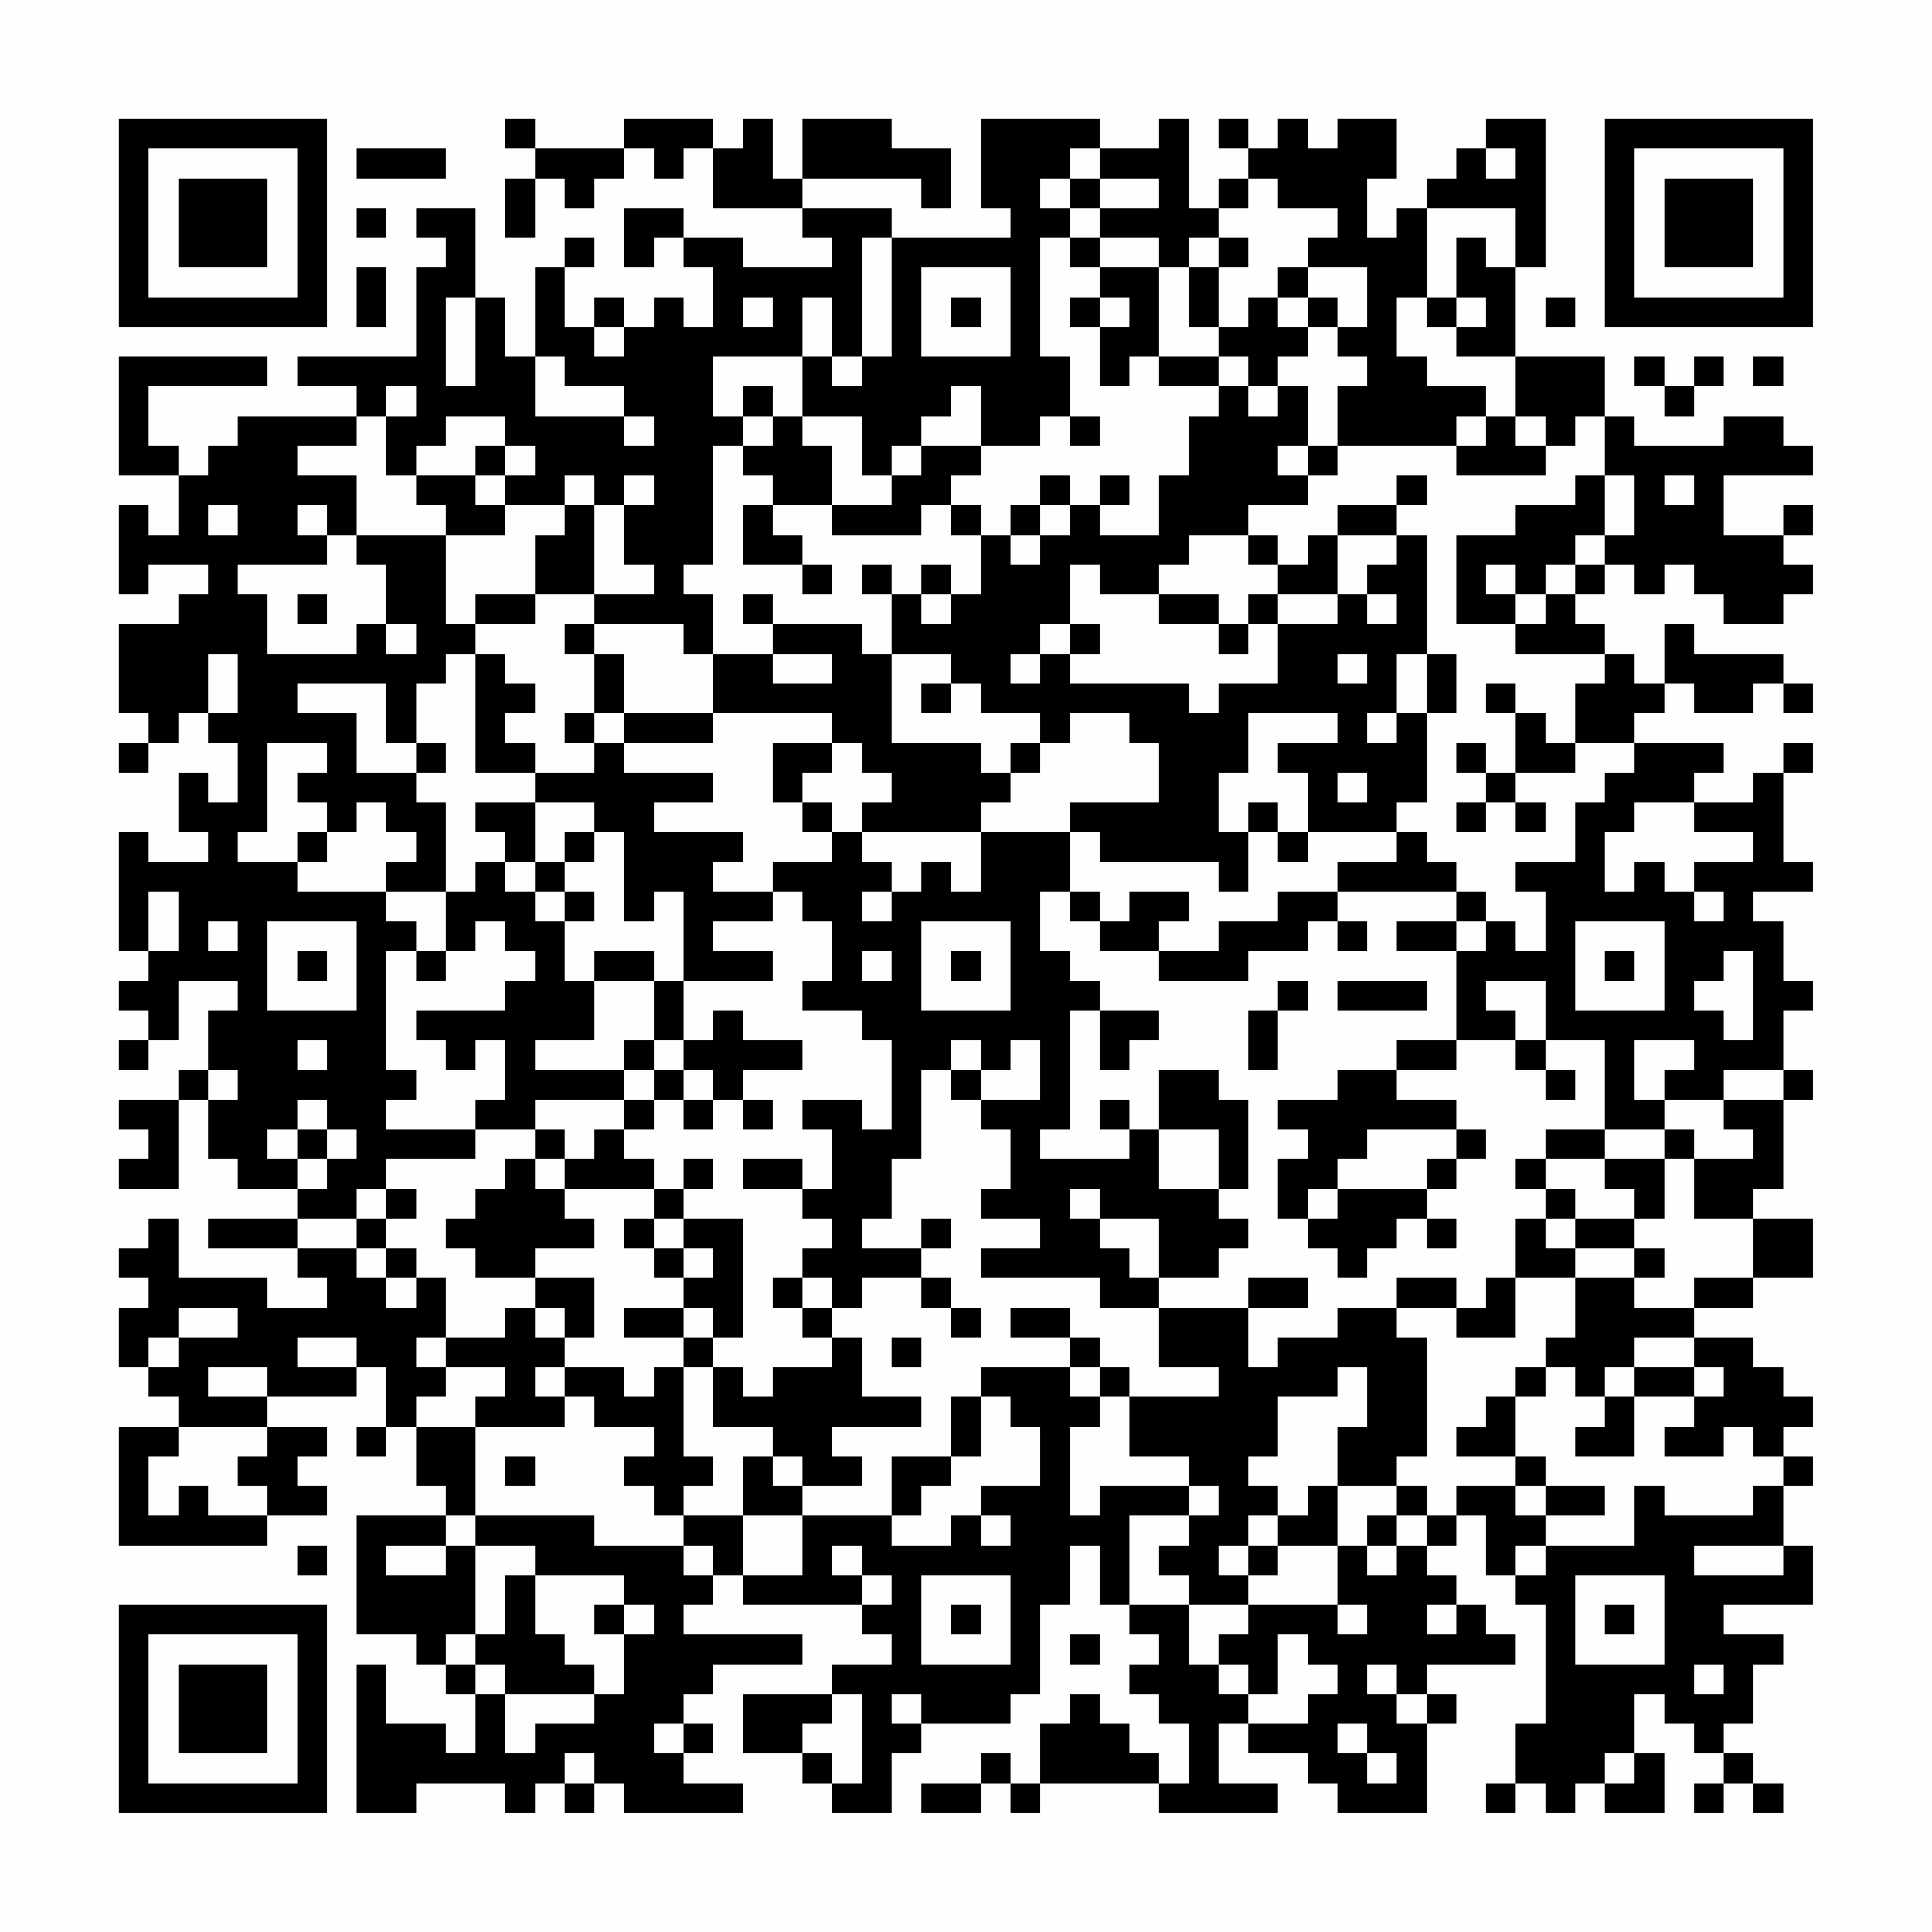 <?xml version="1.0" encoding="UTF-8"?>
<svg xmlns="http://www.w3.org/2000/svg" version="1.1" width="300" height="300" viewBox="0 0 300 300"><rect x="0" y="0" width="300" height="300" fill="#fefefe"/><g transform="scale(4.615)"><g transform="translate(4,4)"><path fill-rule="evenodd" d="M13 0L13 1L14 1L14 2L13 2L13 4L14 4L14 2L15 2L15 3L16 3L16 2L17 2L17 1L18 1L18 2L19 2L19 1L20 1L20 3L23 3L23 4L24 4L24 5L21 5L21 4L19 4L19 3L17 3L17 5L18 5L18 4L19 4L19 5L20 5L20 7L19 7L19 6L18 6L18 7L17 7L17 6L16 6L16 7L15 7L15 5L16 5L16 4L15 4L15 5L14 5L14 8L13 8L13 6L12 6L12 3L10 3L10 4L11 4L11 5L10 5L10 8L6 8L6 9L8 9L8 10L4 10L4 11L3 11L3 12L2 12L2 11L1 11L1 9L5 9L5 8L0 8L0 12L2 12L2 14L1 14L1 13L0 13L0 16L1 16L1 15L3 15L3 16L2 16L2 17L0 17L0 20L1 20L1 21L0 21L0 22L1 22L1 21L2 21L2 20L3 20L3 21L4 21L4 23L3 23L3 22L2 22L2 24L3 24L3 25L1 25L1 24L0 24L0 28L1 28L1 29L0 29L0 30L1 30L1 31L0 31L0 32L1 32L1 31L2 31L2 29L4 29L4 30L3 30L3 32L2 32L2 33L0 33L0 34L1 34L1 35L0 35L0 36L2 36L2 33L3 33L3 35L4 35L4 36L6 36L6 37L3 37L3 38L6 38L6 39L7 39L7 40L5 40L5 39L2 39L2 37L1 37L1 38L0 38L0 39L1 39L1 40L0 40L0 42L1 42L1 43L2 43L2 44L0 44L0 48L5 48L5 47L7 47L7 46L6 46L6 45L7 45L7 44L5 44L5 43L8 43L8 42L9 42L9 44L8 44L8 45L9 45L9 44L10 44L10 46L11 46L11 47L8 47L8 51L10 51L10 52L11 52L11 53L12 53L12 55L11 55L11 54L9 54L9 52L8 52L8 57L10 57L10 56L13 56L13 57L14 57L14 56L15 56L15 57L16 57L16 56L17 56L17 57L21 57L21 56L19 56L19 55L20 55L20 54L19 54L19 53L20 53L20 52L23 52L23 51L19 51L19 50L20 50L20 49L21 49L21 50L25 50L25 51L26 51L26 52L24 52L24 53L21 53L21 55L23 55L23 56L24 56L24 57L26 57L26 55L27 55L27 54L30 54L30 53L31 53L31 50L32 50L32 48L33 48L33 50L34 50L34 51L35 51L35 52L34 52L34 53L35 53L35 54L36 54L36 56L35 56L35 55L34 55L34 54L33 54L33 53L32 53L32 54L31 54L31 56L30 56L30 55L29 55L29 56L27 56L27 57L29 57L29 56L30 56L30 57L31 57L31 56L35 56L35 57L39 57L39 56L37 56L37 54L38 54L38 55L40 55L40 56L41 56L41 57L44 57L44 54L45 54L45 53L44 53L44 52L47 52L47 51L46 51L46 50L45 50L45 49L44 49L44 48L45 48L45 47L46 47L46 49L47 49L47 50L48 50L48 54L47 54L47 56L46 56L46 57L47 57L47 56L48 56L48 57L49 57L49 56L50 56L50 57L52 57L52 55L51 55L51 53L52 53L52 54L53 54L53 55L54 55L54 56L53 56L53 57L54 57L54 56L55 56L55 57L56 57L56 56L55 56L55 55L54 55L54 54L55 54L55 52L56 52L56 51L54 51L54 50L57 50L57 48L56 48L56 46L57 46L57 45L56 45L56 44L57 44L57 43L56 43L56 42L55 42L55 41L53 41L53 40L55 40L55 39L57 39L57 37L55 37L55 36L56 36L56 33L57 33L57 32L56 32L56 30L57 30L57 29L56 29L56 27L55 27L55 26L57 26L57 25L56 25L56 22L57 22L57 21L56 21L56 22L55 22L55 23L53 23L53 22L54 22L54 21L51 21L51 20L52 20L52 19L53 19L53 20L55 20L55 19L56 19L56 20L57 20L57 19L56 19L56 18L53 18L53 17L52 17L52 19L51 19L51 18L50 18L50 17L49 17L49 16L50 16L50 15L51 15L51 16L52 16L52 15L53 15L53 16L54 16L54 17L56 17L56 16L57 16L57 15L56 15L56 14L57 14L57 13L56 13L56 14L54 14L54 12L57 12L57 11L56 11L56 10L54 10L54 11L51 11L51 10L50 10L50 8L47 8L47 5L48 5L48 0L46 0L46 1L45 1L45 2L44 2L44 3L43 3L43 4L42 4L42 2L43 2L43 0L41 0L41 1L40 1L40 0L39 0L39 1L38 1L38 0L37 0L37 1L38 1L38 2L37 2L37 3L36 3L36 0L35 0L35 1L33 1L33 0L29 0L29 3L30 3L30 4L26 4L26 3L23 3L23 2L27 2L27 3L28 3L28 1L26 1L26 0L23 0L23 2L22 2L22 0L21 0L21 1L20 1L20 0L17 0L17 1L14 1L14 0ZM8 1L8 2L11 2L11 1ZM32 1L32 2L31 2L31 3L32 3L32 4L31 4L31 8L32 8L32 10L31 10L31 11L29 11L29 9L28 9L28 10L27 10L27 11L26 11L26 12L25 12L25 10L23 10L23 8L24 8L24 9L25 9L25 8L26 8L26 4L25 4L25 8L24 8L24 6L23 6L23 8L20 8L20 10L21 10L21 11L20 11L20 15L19 15L19 16L20 16L20 18L19 18L19 17L16 17L16 16L18 16L18 15L17 15L17 13L18 13L18 12L17 12L17 13L16 13L16 12L15 12L15 13L13 13L13 12L14 12L14 11L13 11L13 10L11 10L11 11L10 11L10 12L9 12L9 10L10 10L10 9L9 9L9 10L8 10L8 11L6 11L6 12L8 12L8 14L7 14L7 13L6 13L6 14L7 14L7 15L4 15L4 16L5 16L5 18L8 18L8 17L9 17L9 18L10 18L10 17L9 17L9 15L8 15L8 14L11 14L11 17L12 17L12 18L11 18L11 19L10 19L10 21L9 21L9 19L6 19L6 20L8 20L8 22L10 22L10 23L11 23L11 26L9 26L9 25L10 25L10 24L9 24L9 23L8 23L8 24L7 24L7 23L6 23L6 22L7 22L7 21L5 21L5 24L4 24L4 25L6 25L6 26L9 26L9 27L10 27L10 28L9 28L9 32L10 32L10 33L9 33L9 34L12 34L12 35L9 35L9 36L8 36L8 37L6 37L6 38L8 38L8 39L9 39L9 40L10 40L10 39L11 39L11 41L10 41L10 42L11 42L11 43L10 43L10 44L12 44L12 47L11 47L11 48L9 48L9 49L11 49L11 48L12 48L12 51L11 51L11 52L12 52L12 53L13 53L13 55L14 55L14 54L16 54L16 53L17 53L17 51L18 51L18 50L17 50L17 49L14 49L14 48L12 48L12 47L16 47L16 48L19 48L19 49L20 49L20 48L19 48L19 47L21 47L21 49L23 49L23 47L26 47L26 48L28 48L28 47L29 47L29 48L30 48L30 47L29 47L29 46L31 46L31 44L30 44L30 43L29 43L29 42L32 42L32 43L33 43L33 44L32 44L32 47L33 47L33 46L36 46L36 47L34 47L34 50L36 50L36 52L37 52L37 53L38 53L38 54L40 54L40 53L41 53L41 52L40 52L40 51L39 51L39 53L38 53L38 52L37 52L37 51L38 51L38 50L41 50L41 51L42 51L42 50L41 50L41 48L42 48L42 49L43 49L43 48L44 48L44 47L45 47L45 46L47 46L47 47L48 47L48 48L47 48L47 49L48 49L48 48L51 48L51 46L52 46L52 47L55 47L55 46L56 46L56 45L55 45L55 44L54 44L54 45L52 45L52 44L53 44L53 43L54 43L54 42L53 42L53 41L51 41L51 42L50 42L50 43L49 43L49 42L48 42L48 41L49 41L49 39L51 39L51 40L53 40L53 39L55 39L55 37L53 37L53 35L55 35L55 34L54 34L54 33L56 33L56 32L54 32L54 33L52 33L52 32L53 32L53 31L51 31L51 33L52 33L52 34L50 34L50 31L48 31L48 29L46 29L46 30L47 30L47 31L45 31L45 28L46 28L46 27L47 27L47 28L48 28L48 26L47 26L47 25L49 25L49 23L50 23L50 22L51 22L51 21L49 21L49 19L50 19L50 18L47 18L47 17L48 17L48 16L49 16L49 15L50 15L50 14L51 14L51 12L50 12L50 10L49 10L49 11L48 11L48 10L47 10L47 8L45 8L45 7L46 7L46 6L45 6L45 4L46 4L46 5L47 5L47 3L44 3L44 6L43 6L43 8L44 8L44 9L46 9L46 10L45 10L45 11L41 11L41 9L42 9L42 8L41 8L41 7L42 7L42 5L40 5L40 4L41 4L41 3L39 3L39 2L38 2L38 3L37 3L37 4L36 4L36 5L35 5L35 4L33 4L33 3L35 3L35 2L33 2L33 1ZM46 1L46 2L47 2L47 1ZM32 2L32 3L33 3L33 2ZM8 3L8 4L9 4L9 3ZM32 4L32 5L33 5L33 6L32 6L32 7L33 7L33 9L34 9L34 8L35 8L35 9L37 9L37 10L36 10L36 12L35 12L35 14L33 14L33 13L34 13L34 12L33 12L33 13L32 13L32 12L31 12L31 13L30 13L30 14L29 14L29 13L28 13L28 12L29 12L29 11L27 11L27 12L26 12L26 13L24 13L24 11L23 11L23 10L22 10L22 9L21 9L21 10L22 10L22 11L21 11L21 12L22 12L22 13L21 13L21 15L23 15L23 16L24 16L24 15L23 15L23 14L22 14L22 13L24 13L24 14L27 14L27 13L28 13L28 14L29 14L29 16L28 16L28 15L27 15L27 16L26 16L26 15L25 15L25 16L26 16L26 18L25 18L25 17L22 17L22 16L21 16L21 17L22 17L22 18L20 18L20 20L17 20L17 18L16 18L16 17L15 17L15 18L16 18L16 20L15 20L15 21L16 21L16 22L14 22L14 21L13 21L13 20L14 20L14 19L13 19L13 18L12 18L12 22L14 22L14 23L12 23L12 24L13 24L13 25L12 25L12 26L11 26L11 28L10 28L10 29L11 29L11 28L12 28L12 27L13 27L13 28L14 28L14 29L13 29L13 30L10 30L10 31L11 31L11 32L12 32L12 31L13 31L13 33L12 33L12 34L14 34L14 35L13 35L13 36L12 36L12 37L11 37L11 38L12 38L12 39L14 39L14 40L13 40L13 41L11 41L11 42L13 42L13 43L12 43L12 44L15 44L15 43L16 43L16 44L18 44L18 45L17 45L17 46L18 46L18 47L19 47L19 46L20 46L20 45L19 45L19 42L20 42L20 44L22 44L22 45L21 45L21 47L23 47L23 46L25 46L25 45L24 45L24 44L27 44L27 43L25 43L25 41L24 41L24 40L25 40L25 39L27 39L27 40L28 40L28 41L29 41L29 40L28 40L28 39L27 39L27 38L28 38L28 37L27 37L27 38L25 38L25 37L26 37L26 35L27 35L27 32L28 32L28 33L29 33L29 34L30 34L30 36L29 36L29 37L31 37L31 38L29 38L29 39L33 39L33 40L35 40L35 42L37 42L37 43L34 43L34 42L33 42L33 41L32 41L32 40L30 40L30 41L32 41L32 42L33 42L33 43L34 43L34 45L36 45L36 46L37 46L37 47L36 47L36 48L35 48L35 49L36 49L36 50L38 50L38 49L39 49L39 48L41 48L41 46L43 46L43 47L42 47L42 48L43 48L43 47L44 47L44 46L43 46L43 45L44 45L44 41L43 41L43 40L45 40L45 41L47 41L47 39L49 39L49 38L51 38L51 39L52 39L52 38L51 38L51 37L52 37L52 35L53 35L53 34L52 34L52 35L50 35L50 34L48 34L48 35L47 35L47 36L48 36L48 37L47 37L47 39L46 39L46 40L45 40L45 39L43 39L43 40L41 40L41 41L39 41L39 42L38 42L38 40L40 40L40 39L38 39L38 40L35 40L35 39L37 39L37 38L38 38L38 37L37 37L37 36L38 36L38 33L37 33L37 32L35 32L35 34L34 34L34 33L33 33L33 34L34 34L34 35L31 35L31 34L32 34L32 30L33 30L33 32L34 32L34 31L35 31L35 30L33 30L33 29L32 29L32 28L31 28L31 26L32 26L32 27L33 27L33 28L35 28L35 29L38 29L38 28L40 28L40 27L41 27L41 28L42 28L42 27L41 27L41 26L45 26L45 27L43 27L43 28L45 28L45 27L46 27L46 26L45 26L45 25L44 25L44 24L43 24L43 23L44 23L44 20L45 20L45 18L44 18L44 14L43 14L43 13L44 13L44 12L43 12L43 13L41 13L41 14L40 14L40 15L39 15L39 14L38 14L38 13L40 13L40 12L41 12L41 11L40 11L40 9L39 9L39 8L40 8L40 7L41 7L41 6L40 6L40 5L39 5L39 6L38 6L38 7L37 7L37 5L38 5L38 4L37 4L37 5L36 5L36 7L37 7L37 8L35 8L35 5L33 5L33 4ZM8 5L8 7L9 7L9 5ZM27 5L27 8L30 8L30 5ZM11 6L11 9L12 9L12 6ZM21 6L21 7L22 7L22 6ZM28 6L28 7L29 7L29 6ZM33 6L33 7L34 7L34 6ZM39 6L39 7L40 7L40 6ZM44 6L44 7L45 7L45 6ZM48 6L48 7L49 7L49 6ZM16 7L16 8L17 8L17 7ZM14 8L14 10L17 10L17 11L18 11L18 10L17 10L17 9L15 9L15 8ZM37 8L37 9L38 9L38 10L39 10L39 9L38 9L38 8ZM51 8L51 9L52 9L52 10L53 10L53 9L54 9L54 8L53 8L53 9L52 9L52 8ZM55 8L55 9L56 9L56 8ZM32 10L32 11L33 11L33 10ZM46 10L46 11L45 11L45 12L48 12L48 11L47 11L47 10ZM12 11L12 12L10 12L10 13L11 13L11 14L13 14L13 13L12 13L12 12L13 12L13 11ZM39 11L39 12L40 12L40 11ZM49 12L49 13L47 13L47 14L45 14L45 17L47 17L47 16L48 16L48 15L49 15L49 14L50 14L50 12ZM52 12L52 13L53 13L53 12ZM3 13L3 14L4 14L4 13ZM15 13L15 14L14 14L14 16L12 16L12 17L14 17L14 16L16 16L16 13ZM31 13L31 14L30 14L30 15L31 15L31 14L32 14L32 13ZM36 14L36 15L35 15L35 16L33 16L33 15L32 15L32 17L31 17L31 18L30 18L30 19L31 19L31 18L32 18L32 19L36 19L36 20L37 20L37 19L39 19L39 17L41 17L41 16L42 16L42 17L43 17L43 16L42 16L42 15L43 15L43 14L41 14L41 16L39 16L39 15L38 15L38 14ZM46 15L46 16L47 16L47 15ZM6 16L6 17L7 17L7 16ZM27 16L27 17L28 17L28 16ZM35 16L35 17L37 17L37 18L38 18L38 17L39 17L39 16L38 16L38 17L37 17L37 16ZM32 17L32 18L33 18L33 17ZM3 18L3 20L4 20L4 18ZM22 18L22 19L24 19L24 18ZM26 18L26 21L29 21L29 22L30 22L30 23L29 23L29 24L25 24L25 23L26 23L26 22L25 22L25 21L24 21L24 20L20 20L20 21L17 21L17 20L16 20L16 21L17 21L17 22L20 22L20 23L18 23L18 24L21 24L21 25L20 25L20 26L22 26L22 27L20 27L20 28L22 28L22 29L19 29L19 26L18 26L18 27L17 27L17 24L16 24L16 23L14 23L14 25L13 25L13 26L14 26L14 27L15 27L15 29L16 29L16 31L14 31L14 32L17 32L17 33L14 33L14 34L15 34L15 35L14 35L14 36L15 36L15 37L16 37L16 38L14 38L14 39L16 39L16 41L15 41L15 40L14 40L14 41L15 41L15 42L14 42L14 43L15 43L15 42L17 42L17 43L18 43L18 42L19 42L19 41L20 41L20 42L21 42L21 43L22 43L22 42L24 42L24 41L23 41L23 40L24 40L24 39L23 39L23 38L24 38L24 37L23 37L23 36L24 36L24 34L23 34L23 33L25 33L25 34L26 34L26 31L25 31L25 30L23 30L23 29L24 29L24 27L23 27L23 26L22 26L22 25L24 25L24 24L25 24L25 25L26 25L26 26L25 26L25 27L26 27L26 26L27 26L27 25L28 25L28 26L29 26L29 24L32 24L32 26L33 26L33 27L34 27L34 26L36 26L36 27L35 27L35 28L37 28L37 27L39 27L39 26L41 26L41 25L43 25L43 24L40 24L40 22L39 22L39 21L41 21L41 20L38 20L38 22L37 22L37 24L38 24L38 26L37 26L37 25L33 25L33 24L32 24L32 23L35 23L35 21L34 21L34 20L32 20L32 21L31 21L31 20L29 20L29 19L28 19L28 18ZM41 18L41 19L42 19L42 18ZM43 18L43 20L42 20L42 21L43 21L43 20L44 20L44 18ZM27 19L27 20L28 20L28 19ZM46 19L46 20L47 20L47 22L46 22L46 21L45 21L45 22L46 22L46 23L45 23L45 24L46 24L46 23L47 23L47 24L48 24L48 23L47 23L47 22L49 22L49 21L48 21L48 20L47 20L47 19ZM10 21L10 22L11 22L11 21ZM22 21L22 23L23 23L23 24L24 24L24 23L23 23L23 22L24 22L24 21ZM30 21L30 22L31 22L31 21ZM41 22L41 23L42 23L42 22ZM38 23L38 24L39 24L39 25L40 25L40 24L39 24L39 23ZM51 23L51 24L50 24L50 26L51 26L51 25L52 25L52 26L53 26L53 27L54 27L54 26L53 26L53 25L55 25L55 24L53 24L53 23ZM6 24L6 25L7 25L7 24ZM15 24L15 25L14 25L14 26L15 26L15 27L16 27L16 26L15 26L15 25L16 25L16 24ZM1 26L1 28L2 28L2 26ZM3 27L3 28L4 28L4 27ZM5 27L5 30L8 30L8 27ZM27 27L27 30L30 30L30 27ZM49 27L49 30L52 30L52 27ZM6 28L6 29L7 29L7 28ZM16 28L16 29L18 29L18 31L17 31L17 32L18 32L18 33L17 33L17 34L16 34L16 35L15 35L15 36L18 36L18 37L17 37L17 38L18 38L18 39L19 39L19 40L17 40L17 41L19 41L19 40L20 40L20 41L21 41L21 37L19 37L19 36L20 36L20 35L19 35L19 36L18 36L18 35L17 35L17 34L18 34L18 33L19 33L19 34L20 34L20 33L21 33L21 34L22 34L22 33L21 33L21 32L23 32L23 31L21 31L21 30L20 30L20 31L19 31L19 29L18 29L18 28ZM25 28L25 29L26 29L26 28ZM28 28L28 29L29 29L29 28ZM50 28L50 29L51 29L51 28ZM54 28L54 29L53 29L53 30L54 30L54 31L55 31L55 28ZM39 29L39 30L38 30L38 32L39 32L39 30L40 30L40 29ZM41 29L41 30L44 30L44 29ZM6 31L6 32L7 32L7 31ZM18 31L18 32L19 32L19 33L20 33L20 32L19 32L19 31ZM28 31L28 32L29 32L29 33L31 33L31 31L30 31L30 32L29 32L29 31ZM43 31L43 32L41 32L41 33L39 33L39 34L40 34L40 35L39 35L39 37L40 37L40 38L41 38L41 39L42 39L42 38L43 38L43 37L44 37L44 38L45 38L45 37L44 37L44 36L45 36L45 35L46 35L46 34L45 34L45 33L43 33L43 32L45 32L45 31ZM47 31L47 32L48 32L48 33L49 33L49 32L48 32L48 31ZM3 32L3 33L4 33L4 32ZM6 33L6 34L5 34L5 35L6 35L6 36L7 36L7 35L8 35L8 34L7 34L7 33ZM6 34L6 35L7 35L7 34ZM35 34L35 36L37 36L37 34ZM42 34L42 35L41 35L41 36L40 36L40 37L41 37L41 36L44 36L44 35L45 35L45 34ZM21 35L21 36L23 36L23 35ZM48 35L48 36L49 36L49 37L48 37L48 38L49 38L49 37L51 37L51 36L50 36L50 35ZM9 36L9 37L8 37L8 38L9 38L9 39L10 39L10 38L9 38L9 37L10 37L10 36ZM32 36L32 37L33 37L33 38L34 38L34 39L35 39L35 37L33 37L33 36ZM18 37L18 38L19 38L19 39L20 39L20 38L19 38L19 37ZM22 39L22 40L23 40L23 39ZM2 40L2 41L1 41L1 42L2 42L2 41L4 41L4 40ZM6 41L6 42L8 42L8 41ZM26 41L26 42L27 42L27 41ZM3 42L3 43L5 43L5 42ZM41 42L41 43L39 43L39 45L38 45L38 46L39 46L39 47L38 47L38 48L37 48L37 49L38 49L38 48L39 48L39 47L40 47L40 46L41 46L41 44L42 44L42 42ZM47 42L47 43L46 43L46 44L45 44L45 45L47 45L47 46L48 46L48 47L50 47L50 46L48 46L48 45L47 45L47 43L48 43L48 42ZM51 42L51 43L50 43L50 44L49 44L49 45L51 45L51 43L53 43L53 42ZM28 43L28 45L26 45L26 47L27 47L27 46L28 46L28 45L29 45L29 43ZM2 44L2 45L1 45L1 47L2 47L2 46L3 46L3 47L5 47L5 46L4 46L4 45L5 45L5 44ZM13 45L13 46L14 46L14 45ZM22 45L22 46L23 46L23 45ZM6 48L6 49L7 49L7 48ZM24 48L24 49L25 49L25 50L26 50L26 49L25 49L25 48ZM53 48L53 49L56 49L56 48ZM13 49L13 51L12 51L12 52L13 52L13 53L16 53L16 52L15 52L15 51L14 51L14 49ZM27 49L27 52L30 52L30 49ZM49 49L49 52L52 52L52 49ZM16 50L16 51L17 51L17 50ZM28 50L28 51L29 51L29 50ZM44 50L44 51L45 51L45 50ZM50 50L50 51L51 51L51 50ZM32 51L32 52L33 52L33 51ZM42 52L42 53L43 53L43 54L44 54L44 53L43 53L43 52ZM53 52L53 53L54 53L54 52ZM24 53L24 54L23 54L23 55L24 55L24 56L25 56L25 53ZM26 53L26 54L27 54L27 53ZM18 54L18 55L19 55L19 54ZM41 54L41 55L42 55L42 56L43 56L43 55L42 55L42 54ZM15 55L15 56L16 56L16 55ZM50 55L50 56L51 56L51 55ZM0 0L0 7L7 7L7 0ZM1 1L1 6L6 6L6 1ZM2 2L2 5L5 5L5 2ZM50 0L50 7L57 7L57 0ZM51 1L51 6L56 6L56 1ZM52 2L52 5L55 5L55 2ZM0 50L0 57L7 57L7 50ZM1 51L1 56L6 56L6 51ZM2 52L2 55L5 55L5 52Z" fill="#000000"/></g></g></svg>
